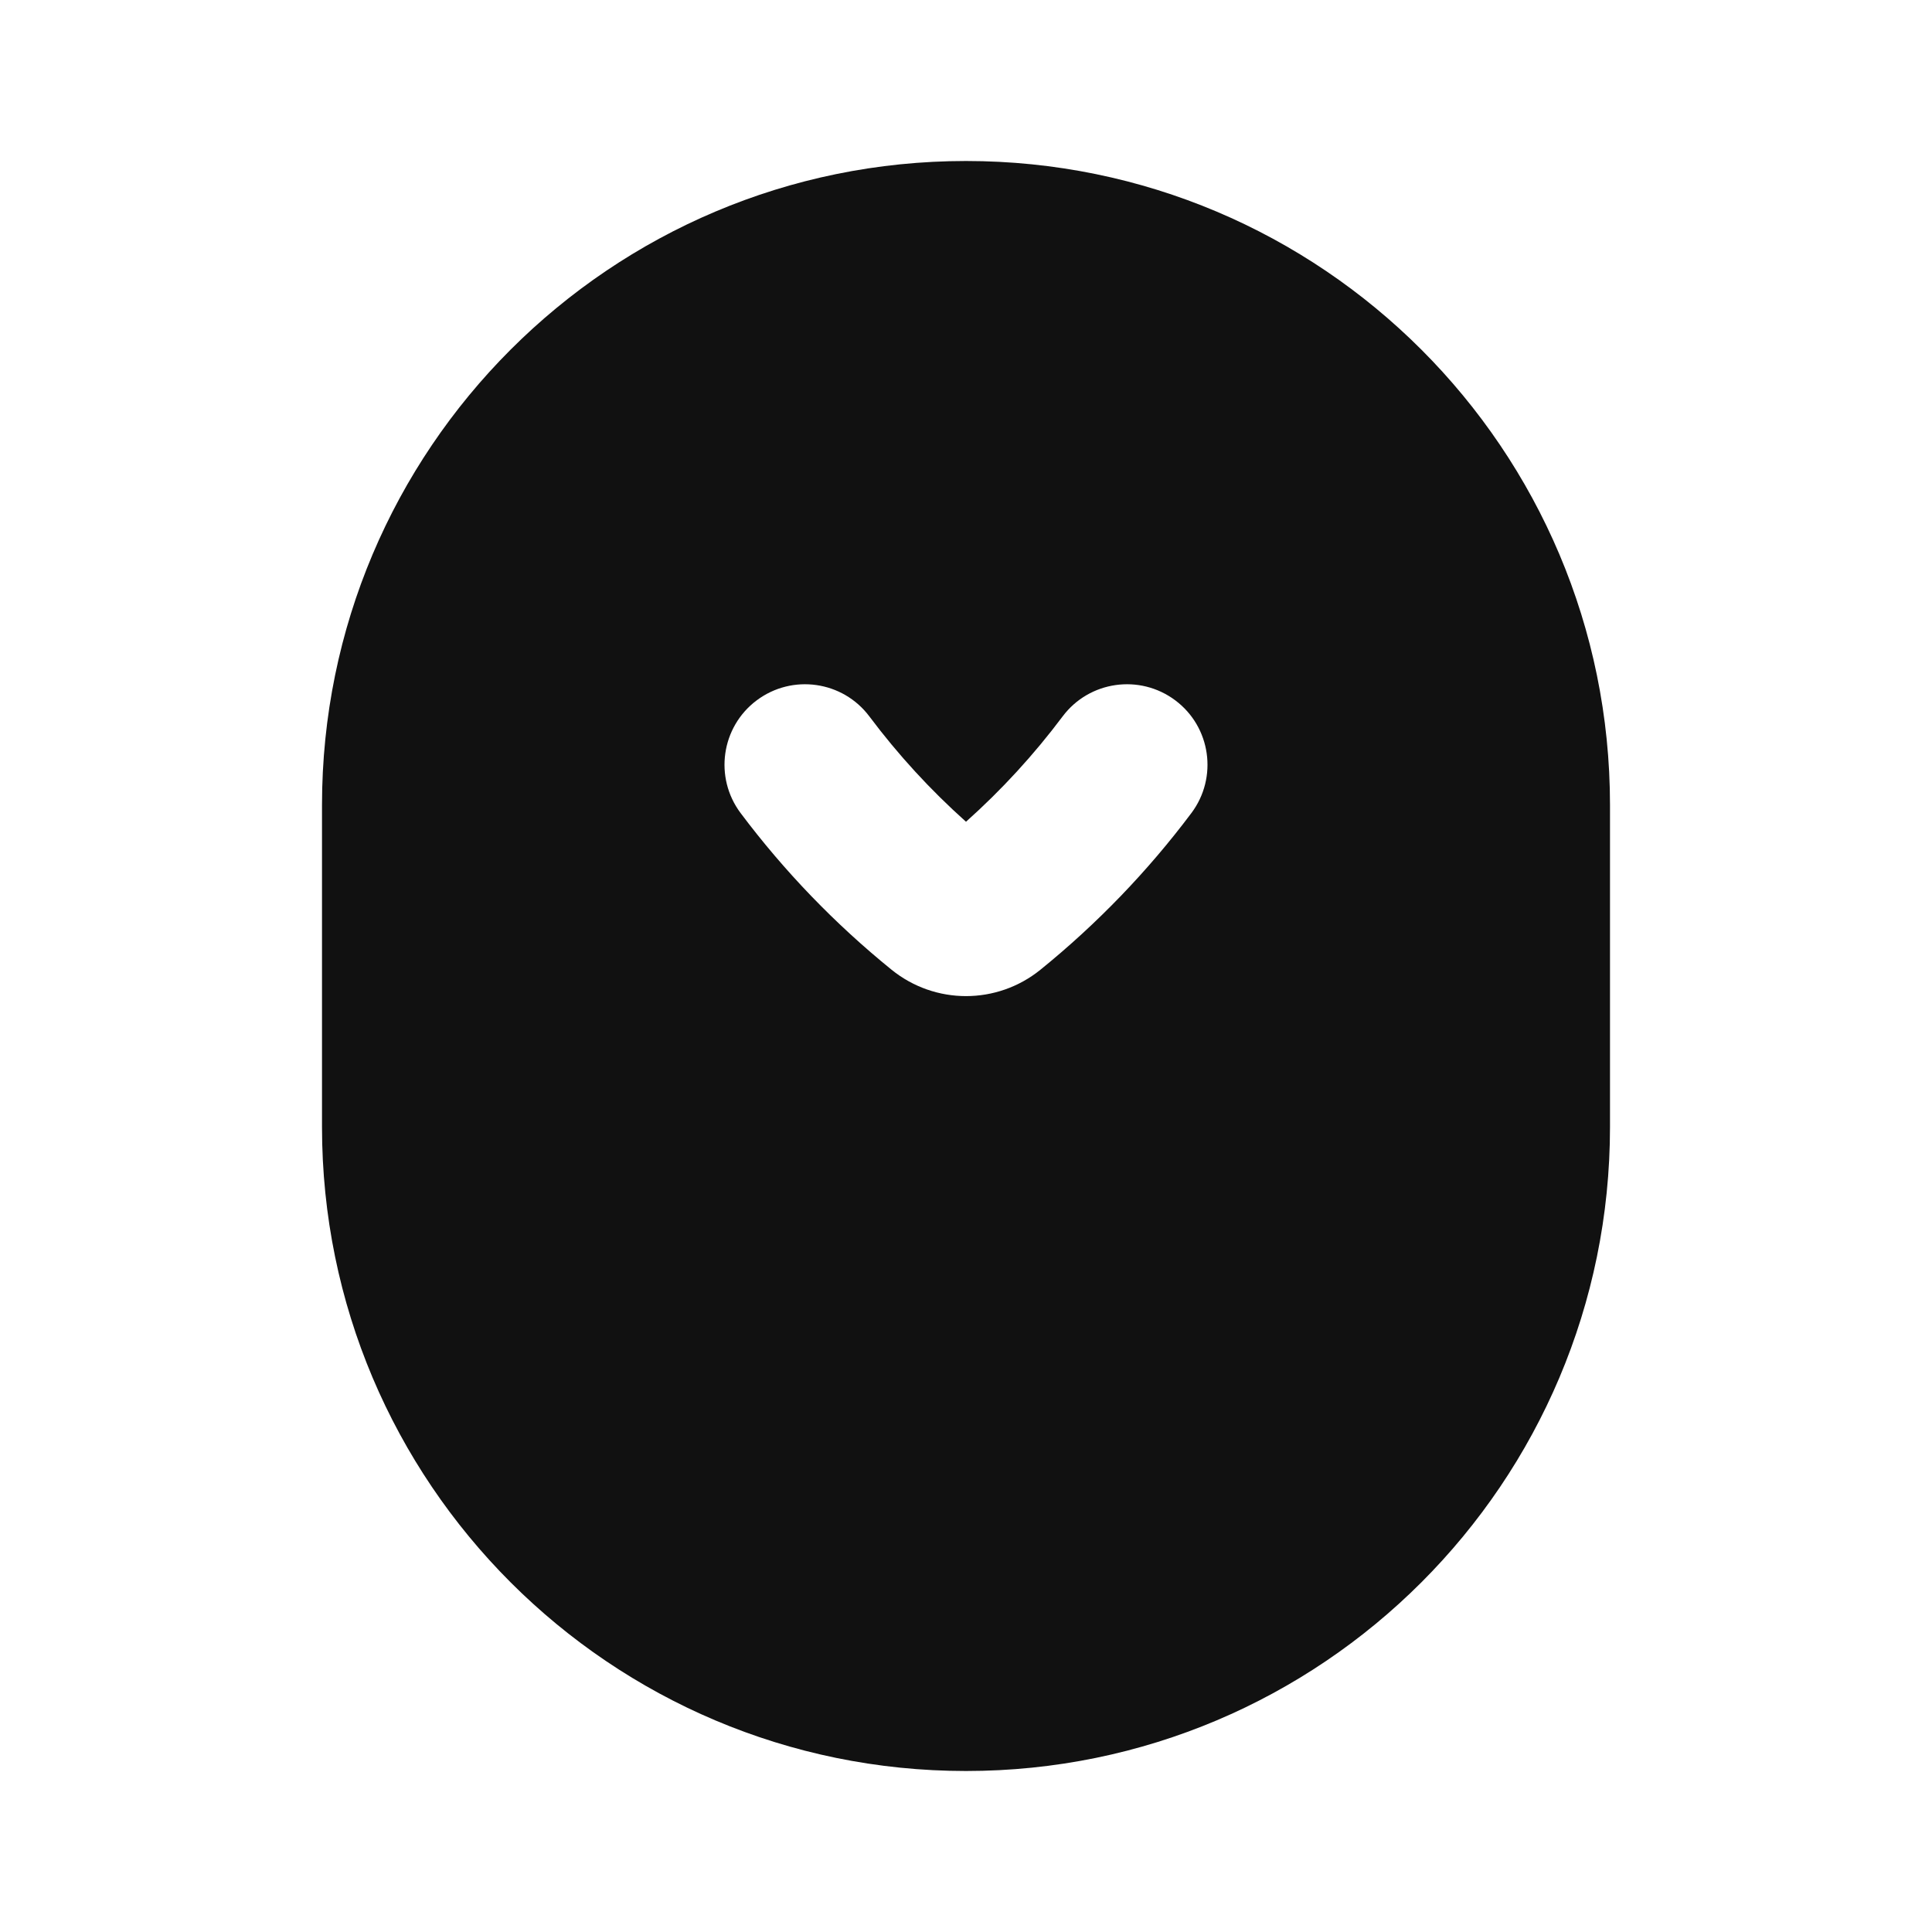 <svg width="24" height="24" viewBox="0 0 24 24" fill="none" xmlns="http://www.w3.org/2000/svg">
<path fill-rule="evenodd" clip-rule="evenodd" d="M4 10C4 5.582 7.582 2 12 2C16.418 2 20 5.582 20 10V14C20 18.418 16.418 22 12 22C7.582 22 4 18.418 4 14V10ZM10.8 8.9C10.469 8.458 9.842 8.369 9.4 8.7C8.958 9.031 8.869 9.658 9.2 10.1C9.743 10.824 10.373 11.477 11.075 12.046C11.344 12.264 11.672 12.374 12 12.374C12.328 12.374 12.656 12.264 12.925 12.046C13.627 11.477 14.257 10.824 14.8 10.1C15.131 9.658 15.042 9.031 14.6 8.7C14.158 8.369 13.531 8.458 13.2 8.9C12.844 9.375 12.442 9.813 12 10.208C11.558 9.813 11.156 9.375 10.8 8.9Z" fill="#111111"/>
</svg>
